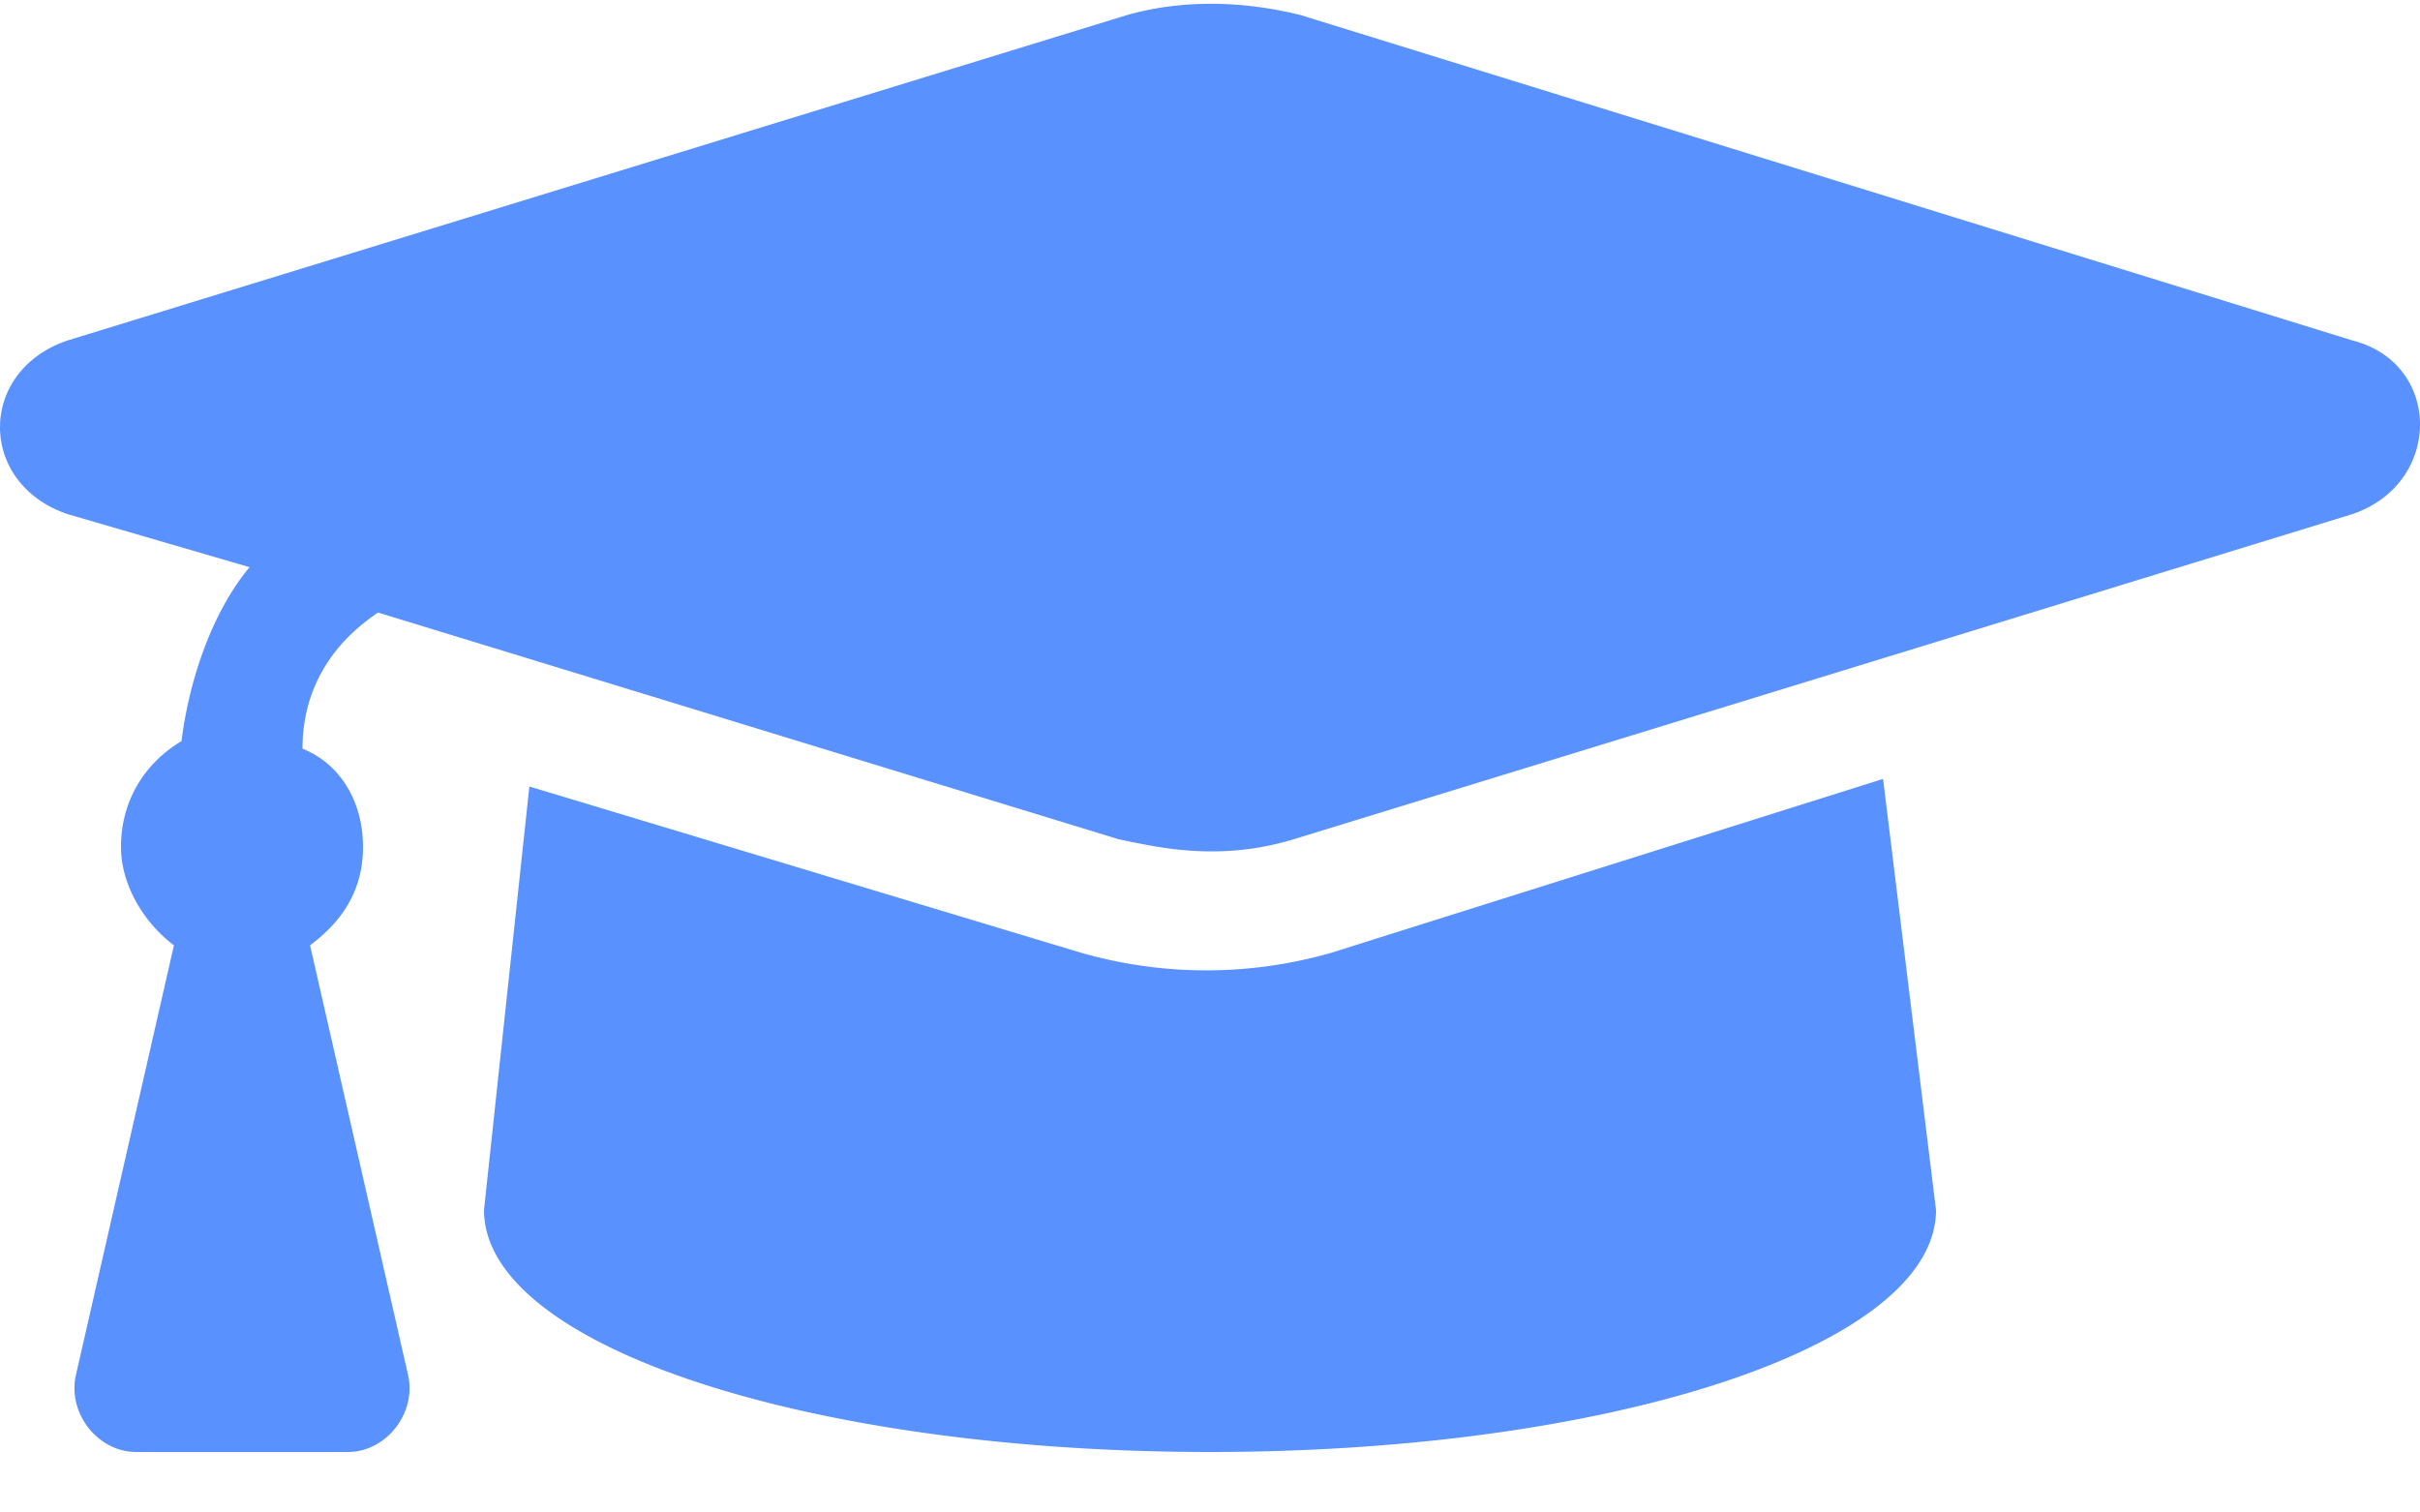 <svg xmlns="http://www.w3.org/2000/svg" viewBox="0 0 32 20"><path d="M31.1 4.5 17.2.2c-.8-.2-1.6-.2-2.3 0L.9 4.5c-1.2.4-1.2 1.9 0 2.3l2.4.7c-.5.6-.8 1.5-.9 2.3-.5.3-.8.8-.8 1.4 0 .5.3 1 .7 1.3L1 18.2c-.1.5.3 1 .8 1h2.8c.5 0 .9-.5.8-1l-1.3-5.7c.4-.3.7-.7.7-1.3s-.3-1.1-.8-1.3c0-.8.4-1.4 1-1.8l9.8 3c.5.1 1.3.3 2.3 0l14-4.3c1.2-.4 1.2-2 0-2.3zm-13.5 8.1a6 6 0 0 1-3.3 0L7 10.4 6.4 16c0 1.8 4.3 3.2 9.6 3.2s9.6-1.4 9.6-3.2l-.7-5.7-7.3 2.3z" fill="#5991ff"/></svg>
